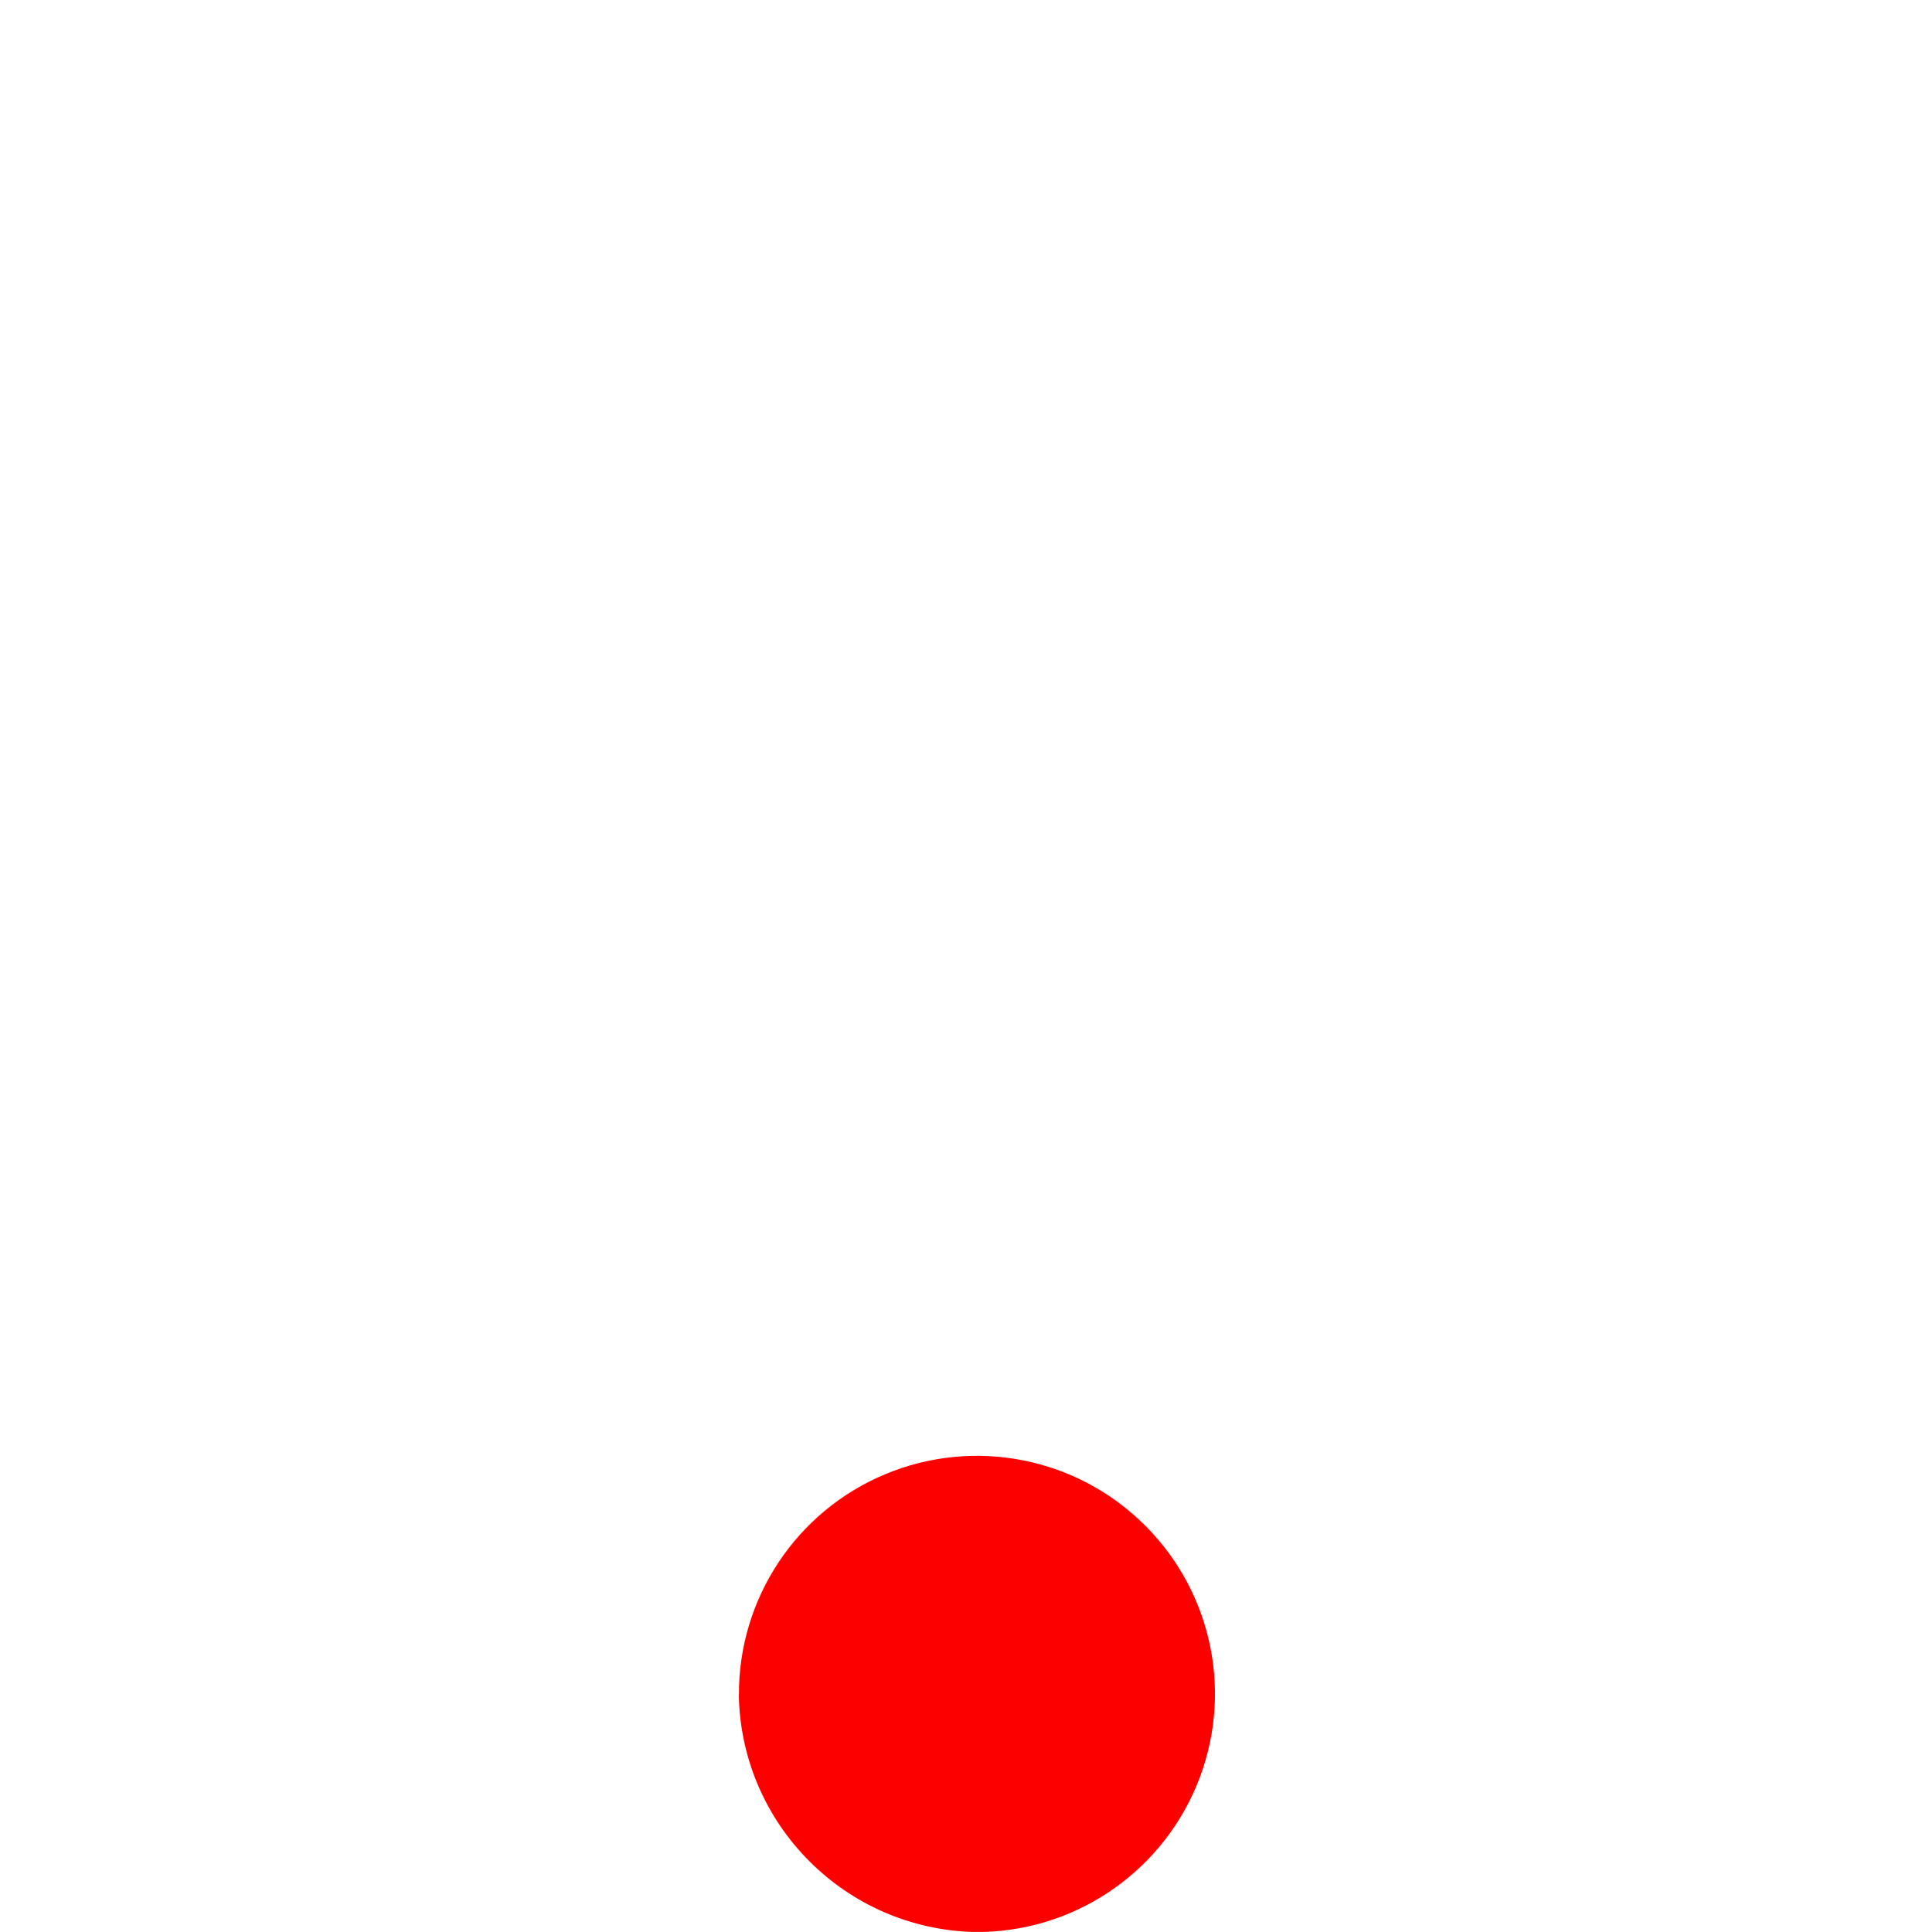 <svg version="1.1" xmlns="http://www.w3.org/2000/svg" xmlns:xlink="http://www.w3.org/1999/xlink" width="17.125" height="17.179" viewBox="0,0,17.125,17.179"><defs><linearGradient x1="231.438" y1="180" x2="248.562" y2="180" gradientUnits="userSpaceOnUse" id="color-1"><stop offset="0" stop-color="#9966ff" stop-opacity="0"/><stop offset="1" stop-color="#9966ff" stop-opacity="0"/></linearGradient></defs><g transform="translate(-231.438,-171.438)"><g data-paper-data="{&quot;isPaintingLayer&quot;:true}" fill-rule="nonzero" stroke="none" stroke-linecap="butt" stroke-linejoin="miter" stroke-miterlimit="10" stroke-dasharray="" stroke-dashoffset="0" style="mix-blend-mode: normal"><path d="M231.438,188.562v-17.125h17.125v17.125z" fill="url(#color-1)" stroke-width="0"/><path d="M238.008,186.512c-0.005,-0.858 0.509,-1.635 1.301,-1.965c0.792,-0.331 1.706,-0.15 2.312,0.457c0.607,0.607 0.787,1.52 0.456,2.313c-0.331,0.792 -1.107,1.306 -1.966,1.301c-1.153,-0.023 -2.082,-0.952 -2.104,-2.105z" fill="#fc0000" stroke-width="1"/></g></g></svg>